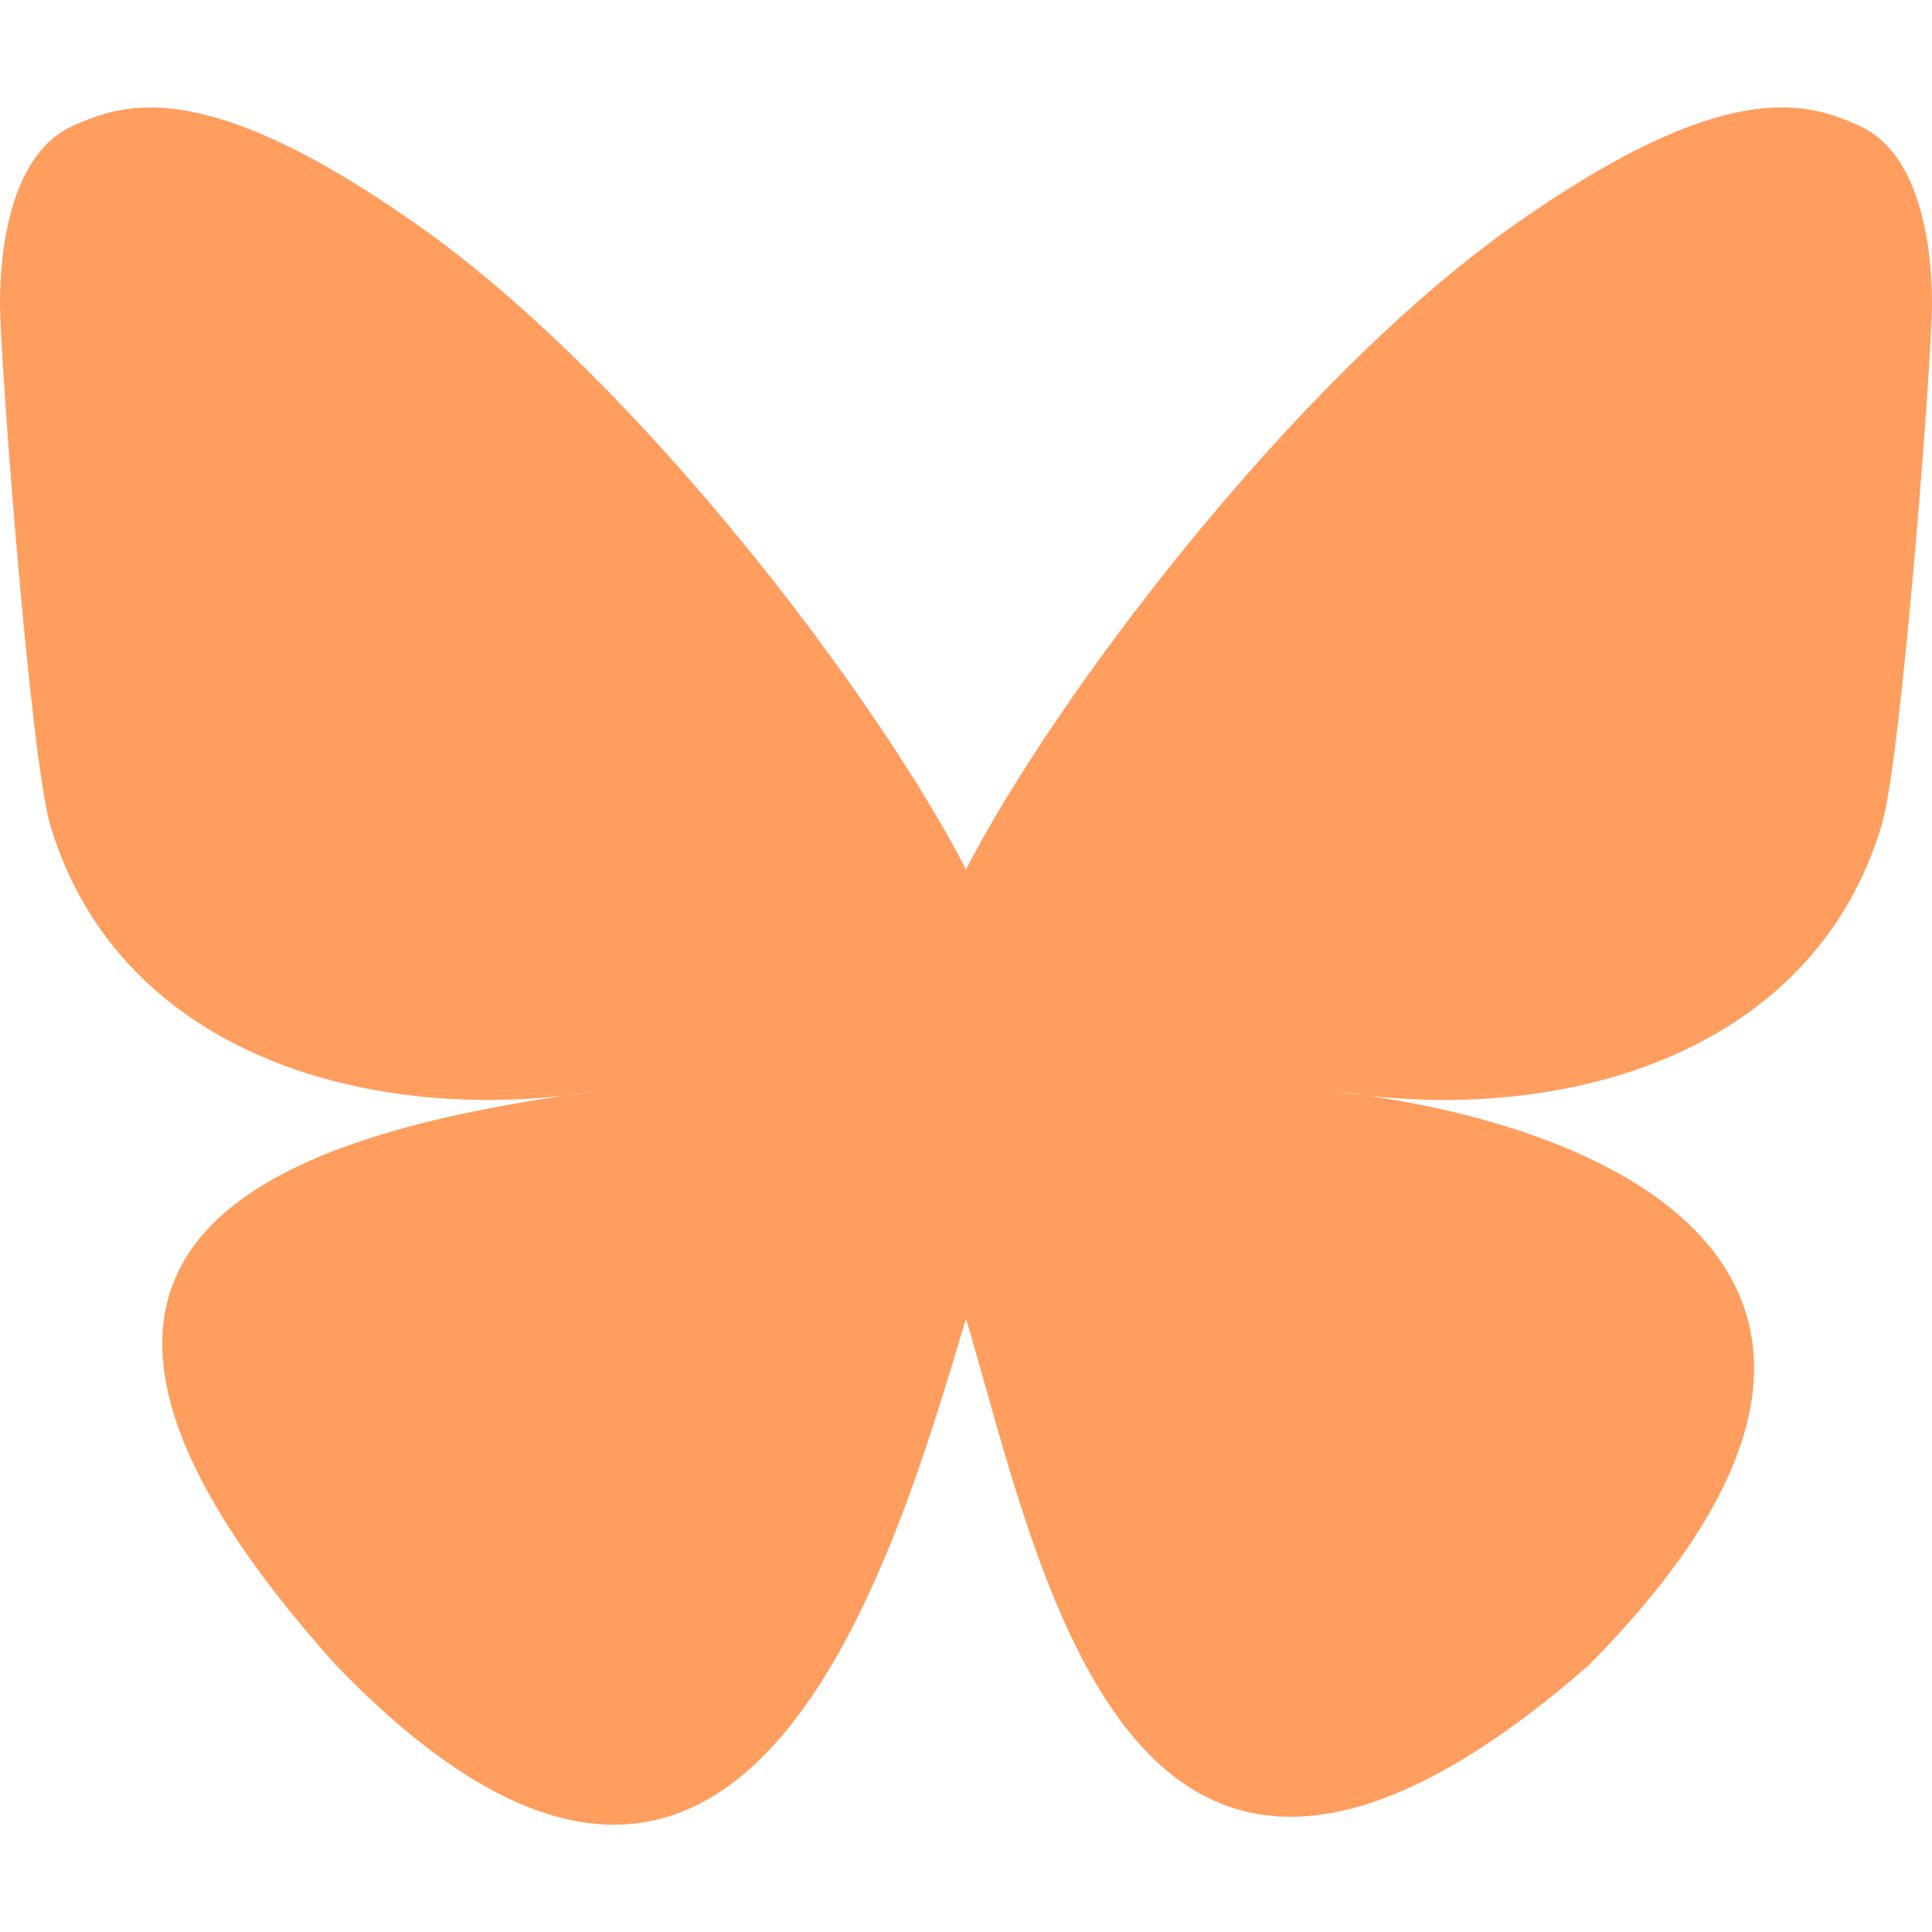 <svg width="24" height="24" viewBox="0 0 24 24" fill="none" xmlns="http://www.w3.org/2000/svg">
<path d="M12 10.8C10.913 8.686 7.954 4.747 5.202 2.805C2.566 0.944 1.561 1.266 0.902 1.565C0.139 1.908 0 3.08 0 3.768C0 4.458 0.378 9.418 0.624 10.247C1.439 12.983 4.337 13.907 7.007 13.611C7.143 13.591 7.282 13.572 7.422 13.555C7.284 13.577 7.146 13.595 7.007 13.611C3.095 14.191 -0.38 15.616 4.177 20.689C9.19 25.879 11.047 19.576 12 16.381C12.953 19.576 14.05 25.652 19.733 20.689C24 16.381 20.905 14.191 16.993 13.611C16.854 13.596 16.716 13.577 16.578 13.555C16.718 13.572 16.857 13.591 16.993 13.611C19.663 13.908 22.561 12.983 23.376 10.247C23.622 9.419 24 4.457 24 3.769C24 3.079 23.861 1.908 23.098 1.563C22.439 1.265 21.434 0.943 18.798 2.803C16.046 4.748 13.087 8.687 12 10.8Z" fill="#FF9E5F"/>
</svg>
